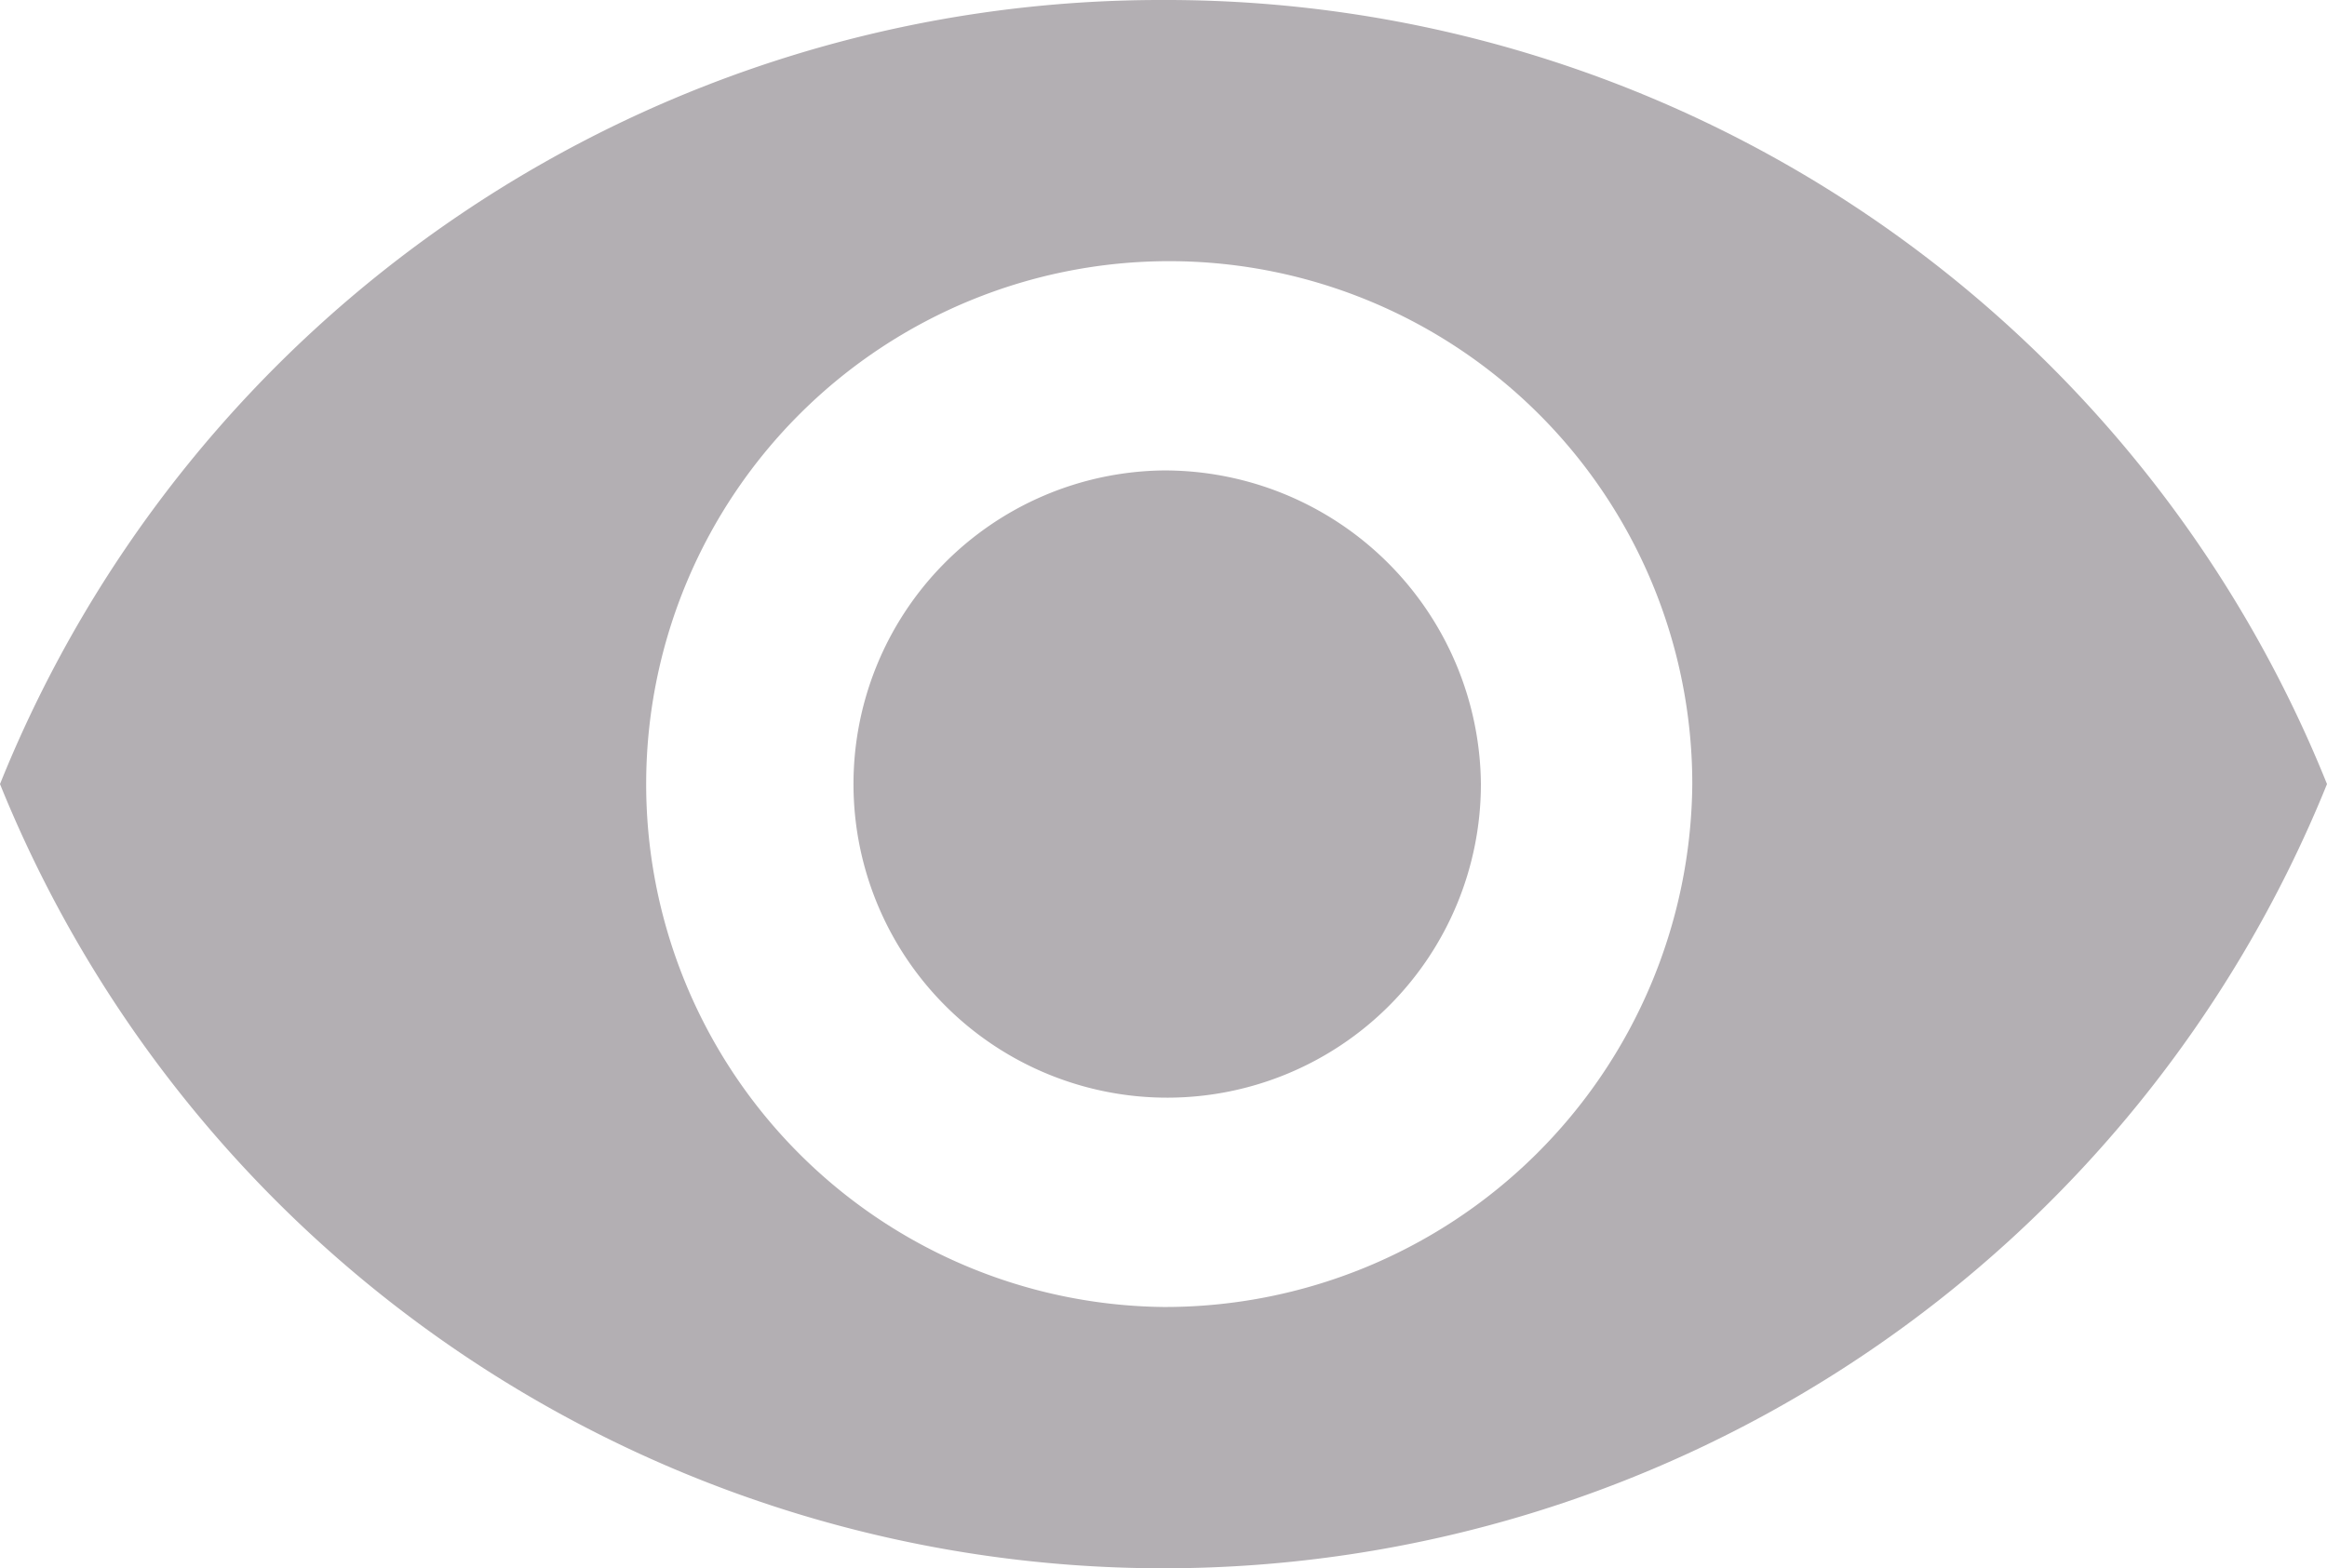 <svg xmlns="http://www.w3.org/2000/svg" width="25.176" height="16.971" viewBox="0 0 25.176 16.971"><defs><style>.a{fill:#b3afb3;}</style></defs><path class="a" d="M44.588,105A13.536,13.536,0,0,0,32,113.485a13.579,13.579,0,0,0,25.176,0A13.536,13.536,0,0,0,44.588,105Zm0,14.144a5.659,5.659,0,1,1,5.721-5.659A5.706,5.706,0,0,1,44.588,119.144Zm0-9.053a3.394,3.394,0,1,0,3.434,3.394A3.425,3.425,0,0,0,44.588,110.091Z" transform="translate(-32 -105)"/></svg>